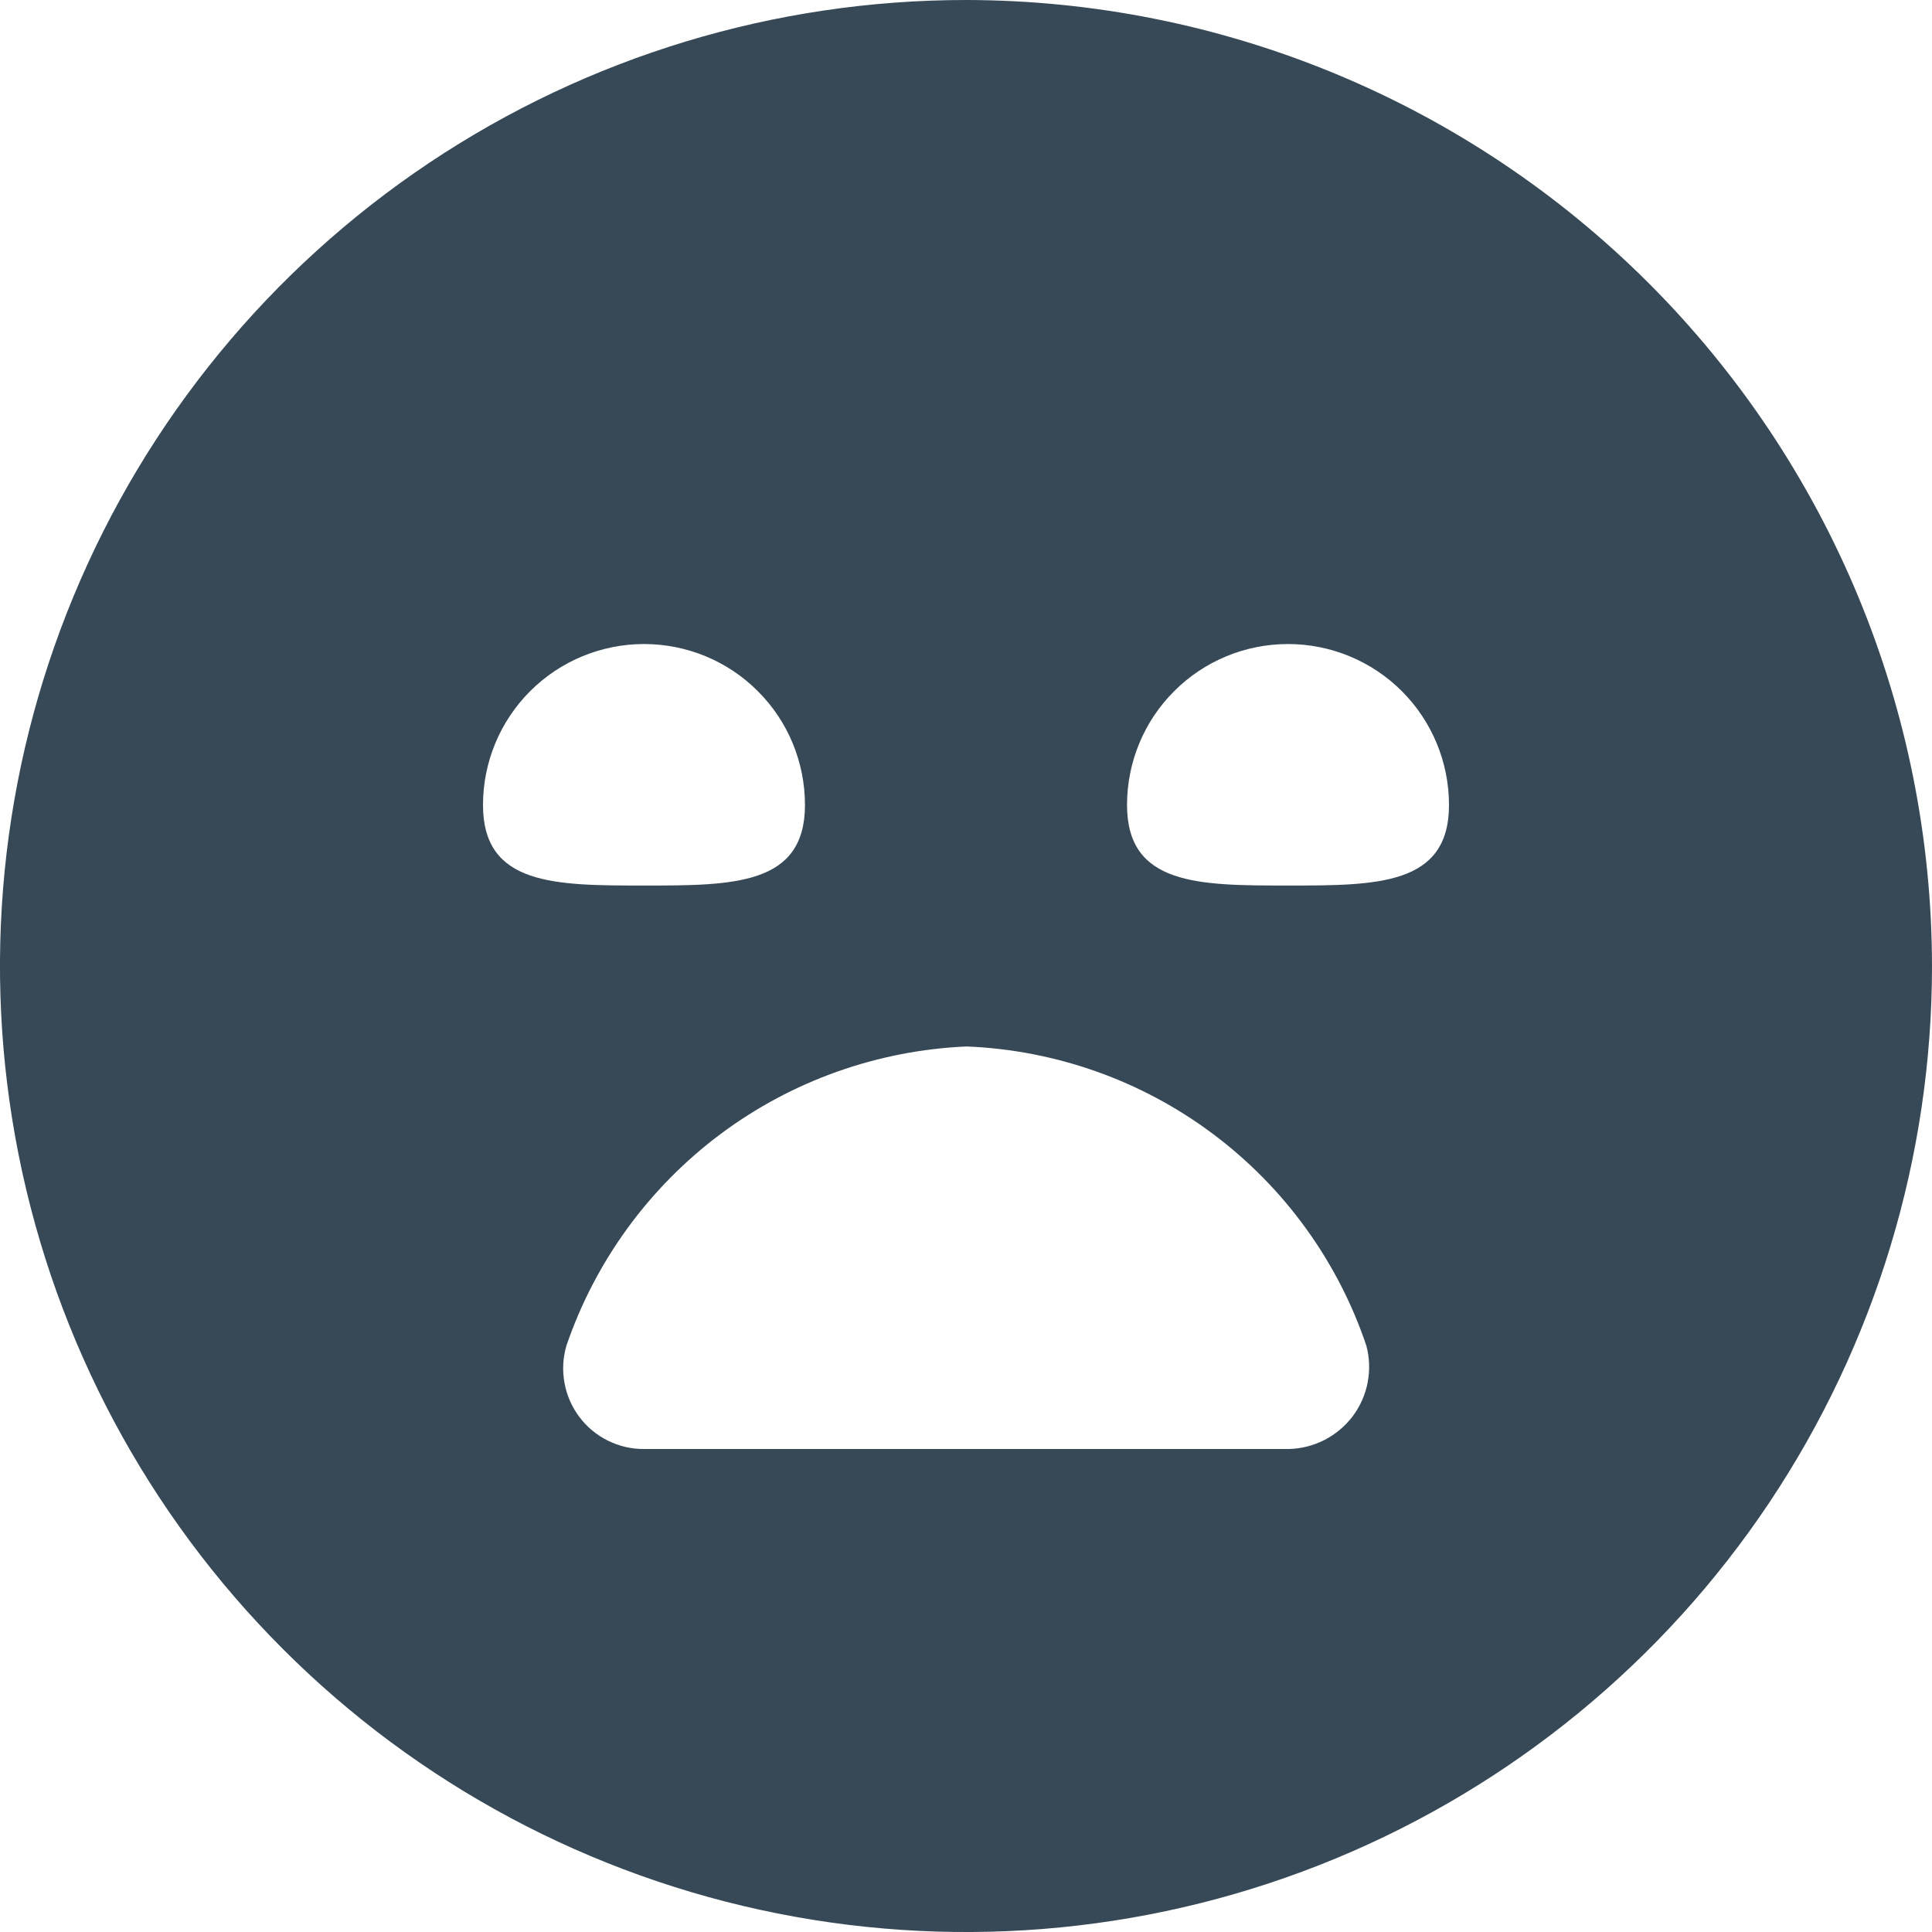 <svg width="20" height="20" viewBox="0 0 20 20" fill="none" xmlns="http://www.w3.org/2000/svg">
<g clip-path="url(#clip0_1552_5608)">
<path d="M10 0C8.022 0 6.089 0.586 4.444 1.685C2.8 2.784 1.518 4.346 0.761 6.173C0.004 8 -0.194 10.011 0.192 11.951C0.578 13.891 1.53 15.672 2.929 17.071C4.327 18.47 6.109 19.422 8.049 19.808C9.989 20.194 12 19.996 13.827 19.239C15.654 18.482 17.216 17.2 18.315 15.556C19.413 13.911 20 11.978 20 10C19.997 7.349 18.943 4.807 17.068 2.932C15.193 1.057 12.651 0.003 10 0V0ZM5 8.333C5 7.891 5.176 7.467 5.488 7.155C5.801 6.842 6.225 6.667 6.667 6.667C7.109 6.667 7.533 6.842 7.845 7.155C8.158 7.467 8.333 7.891 8.333 8.333C8.333 9.167 7.588 9.167 6.667 9.167C5.746 9.167 5 9.167 5 8.333ZM13.342 15H6.667C6.537 15.001 6.408 14.971 6.292 14.913C6.175 14.855 6.074 14.771 5.996 14.666C5.918 14.562 5.866 14.441 5.843 14.313C5.82 14.185 5.827 14.054 5.864 13.929C6.163 13.056 6.718 12.294 7.457 11.741C8.196 11.189 9.084 10.873 10.006 10.833C10.928 10.87 11.817 11.185 12.556 11.738C13.295 12.291 13.849 13.055 14.144 13.929C14.178 14.054 14.182 14.184 14.158 14.311C14.134 14.437 14.081 14.557 14.004 14.66C13.926 14.763 13.826 14.847 13.712 14.906C13.597 14.965 13.471 14.997 13.342 15V15ZM13.333 9.167C12.412 9.167 11.667 9.167 11.667 8.333C11.667 7.891 11.842 7.467 12.155 7.155C12.467 6.842 12.891 6.667 13.333 6.667C13.775 6.667 14.199 6.842 14.512 7.155C14.824 7.467 15 7.891 15 8.333C15 9.167 14.254 9.167 13.333 9.167Z" fill="#374957"/>
</g>
<defs>
<clipPath id="clip0_1552_5608">
<rect width="20" height="20" fill="white"/>
</clipPath>
</defs>
</svg>

